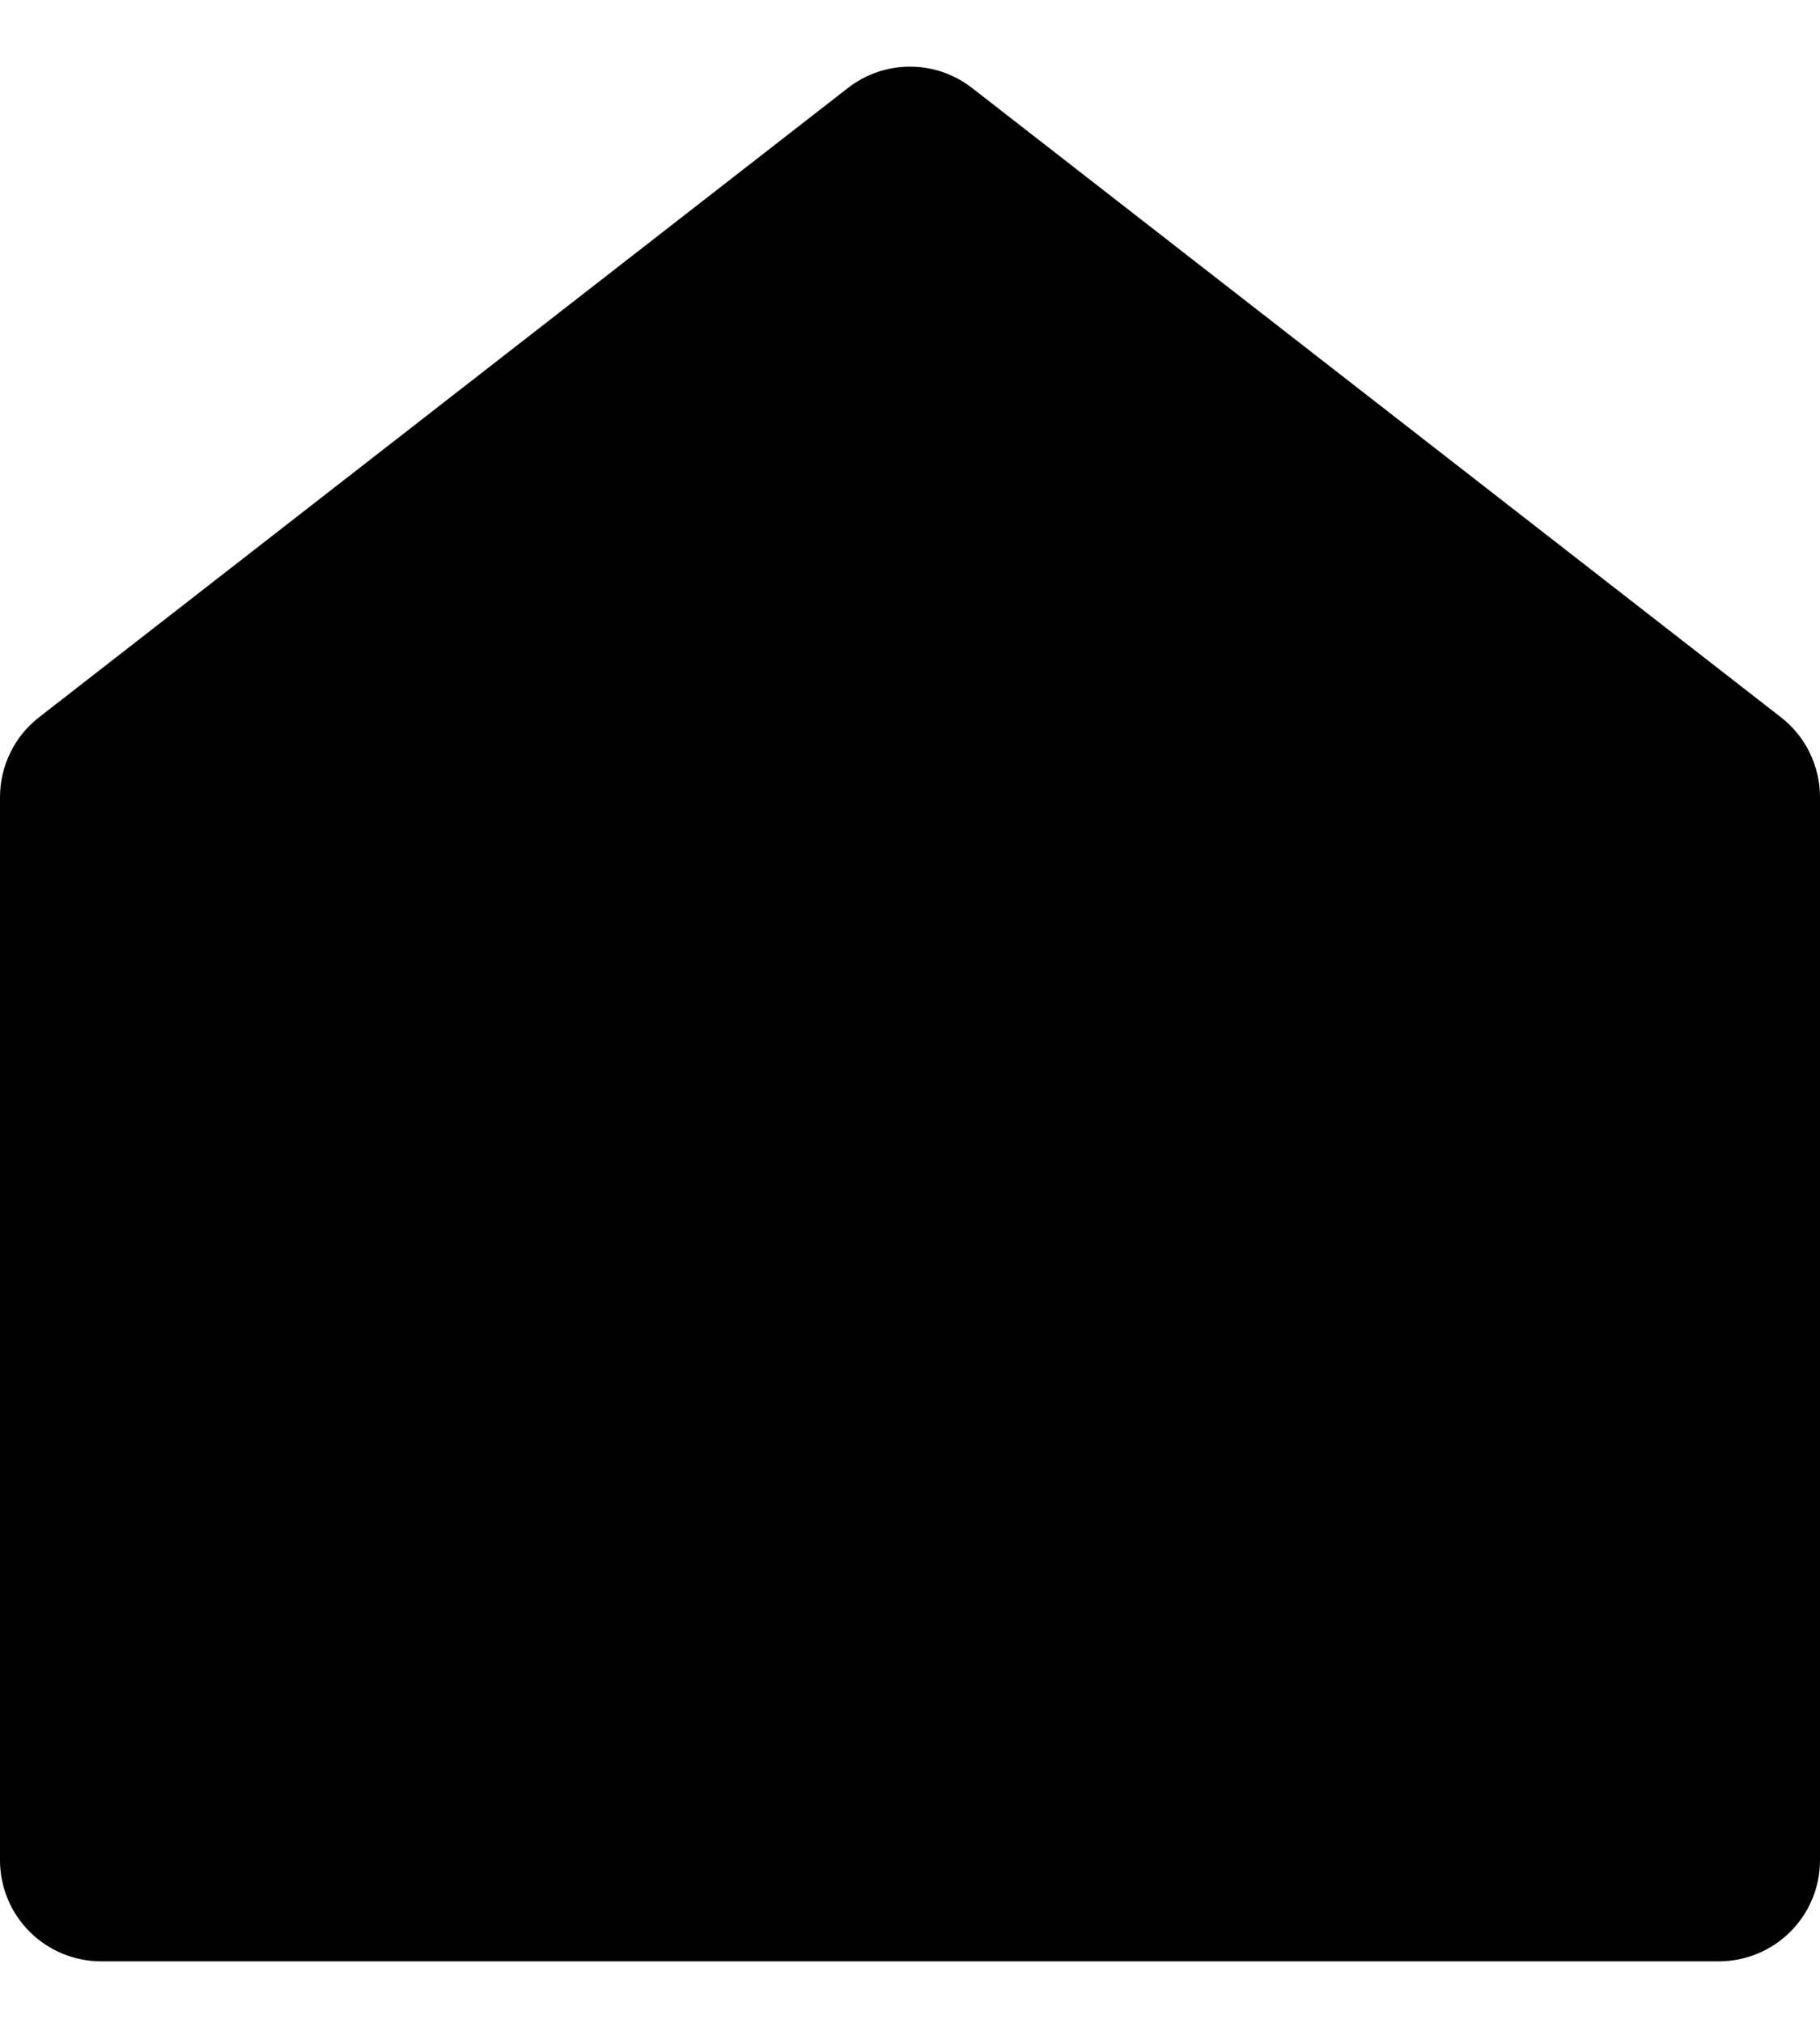 <svg width="18" height="20" viewBox="0 0 18 20" fill="none" xmlns="http://www.w3.org/2000/svg">
<path d="M18 18.392C18 18.657 17.895 18.911 17.707 19.099C17.52 19.286 17.265 19.392 17 19.392H1C0.735 19.392 0.48 19.286 0.293 19.099C0.105 18.911 2.4071e-07 18.657 2.4071e-07 18.392V7.882C-0 7.729 0.035 7.579 0.102 7.442C0.168 7.305 0.266 7.185 0.386 7.092L8.386 0.87C8.562 0.733 8.778 0.659 9 0.659C9.222 0.659 9.438 0.733 9.614 0.87L17.614 7.092C17.734 7.185 17.832 7.305 17.898 7.442C17.965 7.579 18 7.729 18 7.882V18.392Z" fill="black"/>
</svg>
